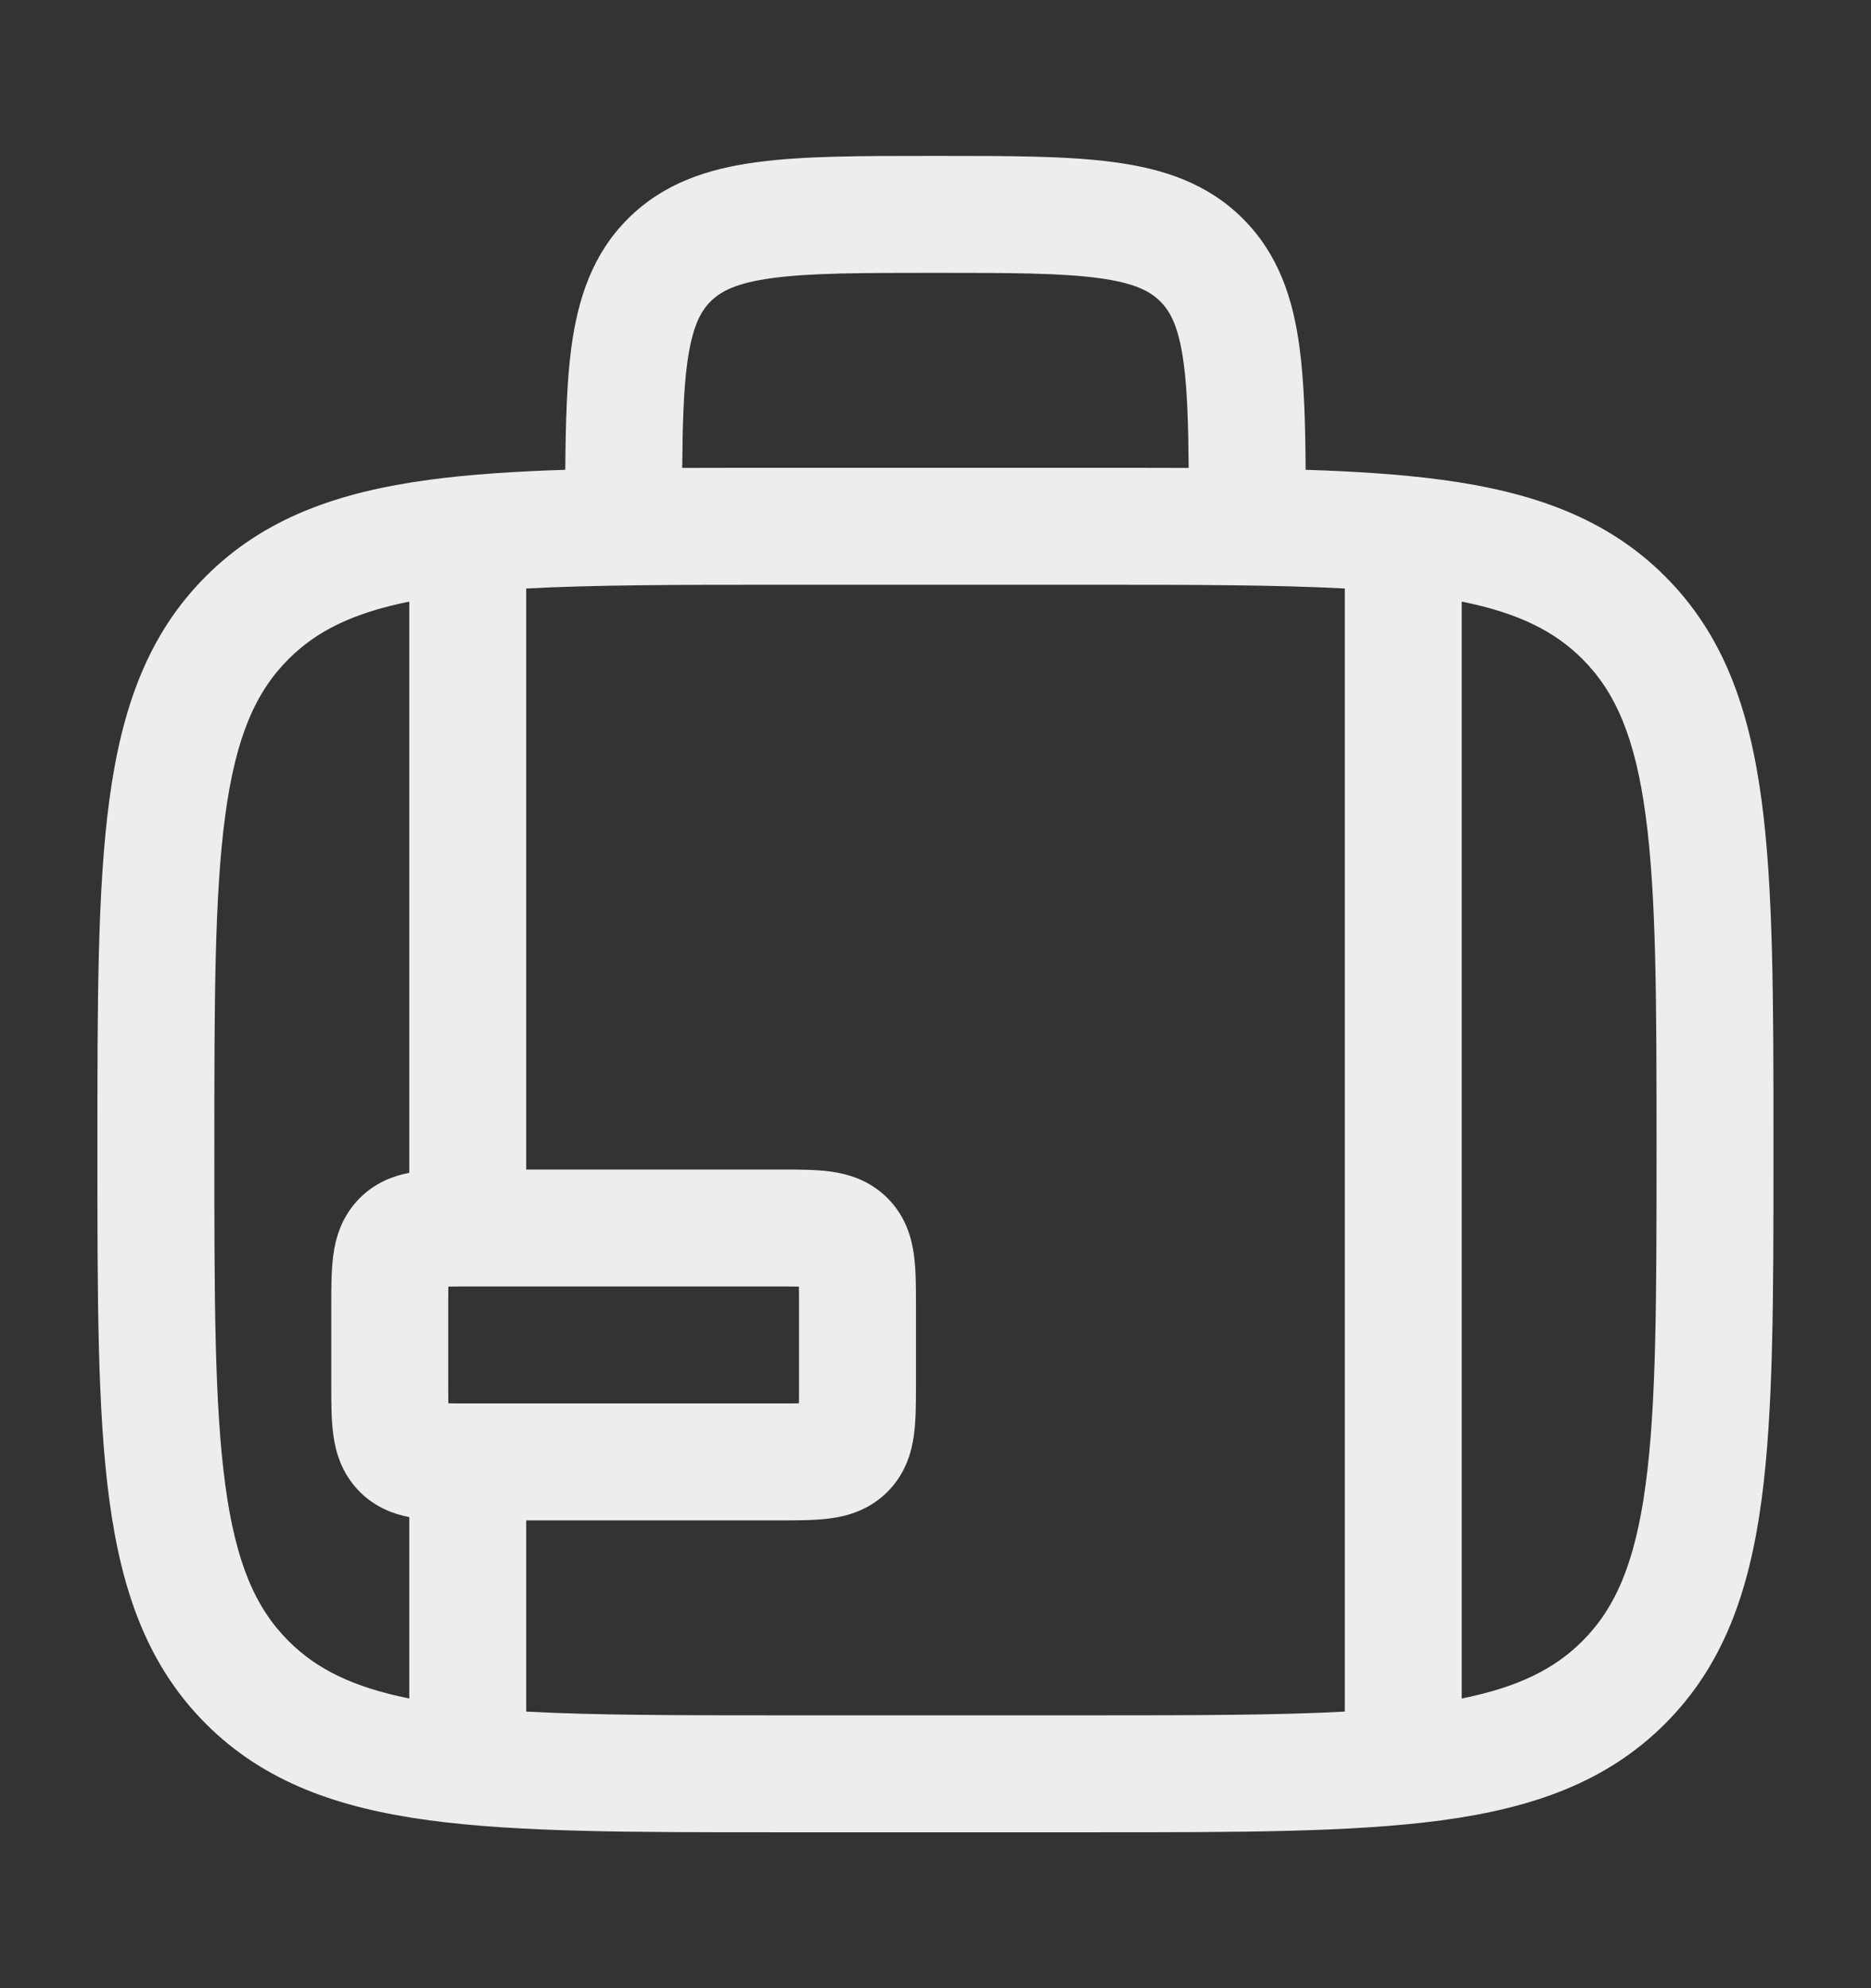 <svg width="16" height="17" viewBox="0 0 16 17" fill="none" xmlns="http://www.w3.org/2000/svg">
<rect x="0" y="0" width="16" height="17" fill="#333333" stroke="none"/>
<path fill-rule="evenodd" clip-rule="evenodd" d="M7.965 1.333H8.034C8.633 1.333 9.133 1.333 9.529 1.387C9.948 1.443 10.326 1.567 10.629 1.87C10.933 2.174 11.057 2.552 11.113 2.97C11.152 3.263 11.163 3.613 11.165 4.017C11.598 4.031 11.983 4.056 12.326 4.102C13.107 4.207 13.74 4.429 14.239 4.928C14.738 5.426 14.959 6.059 15.064 6.841C15.166 7.6 15.166 8.571 15.166 9.796V9.871C15.166 11.096 15.166 12.067 15.064 12.826C14.959 13.608 14.738 14.24 14.239 14.739C13.74 15.238 13.107 15.46 12.326 15.565C11.566 15.667 10.596 15.667 9.371 15.667H6.629C5.404 15.667 4.433 15.667 3.674 15.565C2.892 15.46 2.259 15.238 1.76 14.739C1.262 14.24 1.04 13.608 0.935 12.826C0.833 12.067 0.833 11.096 0.833 9.871V9.796C0.833 8.571 0.833 7.6 0.935 6.841C1.04 6.059 1.262 5.426 1.76 4.928C2.259 4.429 2.892 4.207 3.674 4.102C4.016 4.056 4.402 4.031 4.834 4.017C4.837 3.613 4.847 3.263 4.886 2.97C4.943 2.552 5.066 2.174 5.37 1.87C5.674 1.567 6.051 1.443 6.47 1.387C6.867 1.333 7.366 1.333 7.965 1.333ZM5.834 4.001C6.086 4 6.351 4 6.629 4H9.371C9.648 4 9.913 4 10.165 4.001C10.162 3.621 10.153 3.334 10.122 3.104C10.081 2.796 10.009 2.664 9.922 2.577C9.835 2.491 9.704 2.419 9.396 2.378C9.074 2.334 8.642 2.333 8 2.333C7.357 2.333 6.925 2.334 6.603 2.378C6.296 2.419 6.164 2.491 6.077 2.577C5.99 2.664 5.919 2.796 5.877 3.104C5.846 3.334 5.837 3.621 5.834 4.001ZM3.5 5.144C3.013 5.242 2.704 5.399 2.468 5.635C2.185 5.917 2.016 6.303 1.926 6.974C1.834 7.659 1.833 8.562 1.833 9.833C1.833 11.105 1.834 12.008 1.926 12.693C2.016 13.364 2.185 13.75 2.468 14.032C2.704 14.268 3.013 14.425 3.5 14.523V12.972C3.366 12.946 3.211 12.89 3.077 12.756C2.92 12.599 2.869 12.412 2.85 12.266C2.833 12.141 2.833 11.993 2.833 11.856C2.833 11.849 2.833 11.841 2.833 11.833V11.167C2.833 11.159 2.833 11.151 2.833 11.144C2.833 11.007 2.833 10.859 2.85 10.734C2.869 10.588 2.92 10.401 3.077 10.244C3.211 10.11 3.366 10.054 3.5 10.028V5.144ZM4.5 5.032V10H6.666C6.674 10 6.682 10 6.689 10C6.826 10 6.974 10 7.099 10.017C7.245 10.036 7.432 10.087 7.589 10.244C7.746 10.401 7.797 10.588 7.816 10.734C7.833 10.859 7.833 11.007 7.833 11.144C7.833 11.151 7.833 11.159 7.833 11.167V11.833C7.833 11.841 7.833 11.849 7.833 11.856C7.833 11.993 7.833 12.141 7.816 12.266C7.797 12.412 7.746 12.599 7.589 12.756C7.432 12.913 7.245 12.964 7.099 12.983C6.974 13 6.826 13 6.689 13C6.682 13 6.674 13 6.666 13H4.5V14.635C5.078 14.666 5.783 14.667 6.666 14.667H9.333C10.216 14.667 10.921 14.666 11.5 14.635V5.032C10.921 5.001 10.216 5 9.333 5H6.666C5.783 5 5.078 5.001 4.5 5.032ZM12.5 5.144V14.523C12.987 14.425 13.296 14.268 13.532 14.032C13.814 13.75 13.983 13.364 14.073 12.693C14.165 12.008 14.166 11.105 14.166 9.833C14.166 8.562 14.165 7.659 14.073 6.974C13.983 6.303 13.814 5.917 13.532 5.635C13.296 5.399 12.987 5.242 12.5 5.144ZM3.834 11.001C3.833 11.047 3.833 11.101 3.833 11.167V11.833C3.833 11.899 3.833 11.953 3.834 11.999C3.88 12 3.934 12 4 12H6.666C6.732 12 6.786 12 6.832 11.999C6.833 11.953 6.833 11.899 6.833 11.833V11.167C6.833 11.101 6.833 11.047 6.832 11.001C6.786 11 6.732 11 6.666 11H4C3.934 11 3.88 11 3.834 11.001Z" fill="#EDEDEB"/>
</svg>

